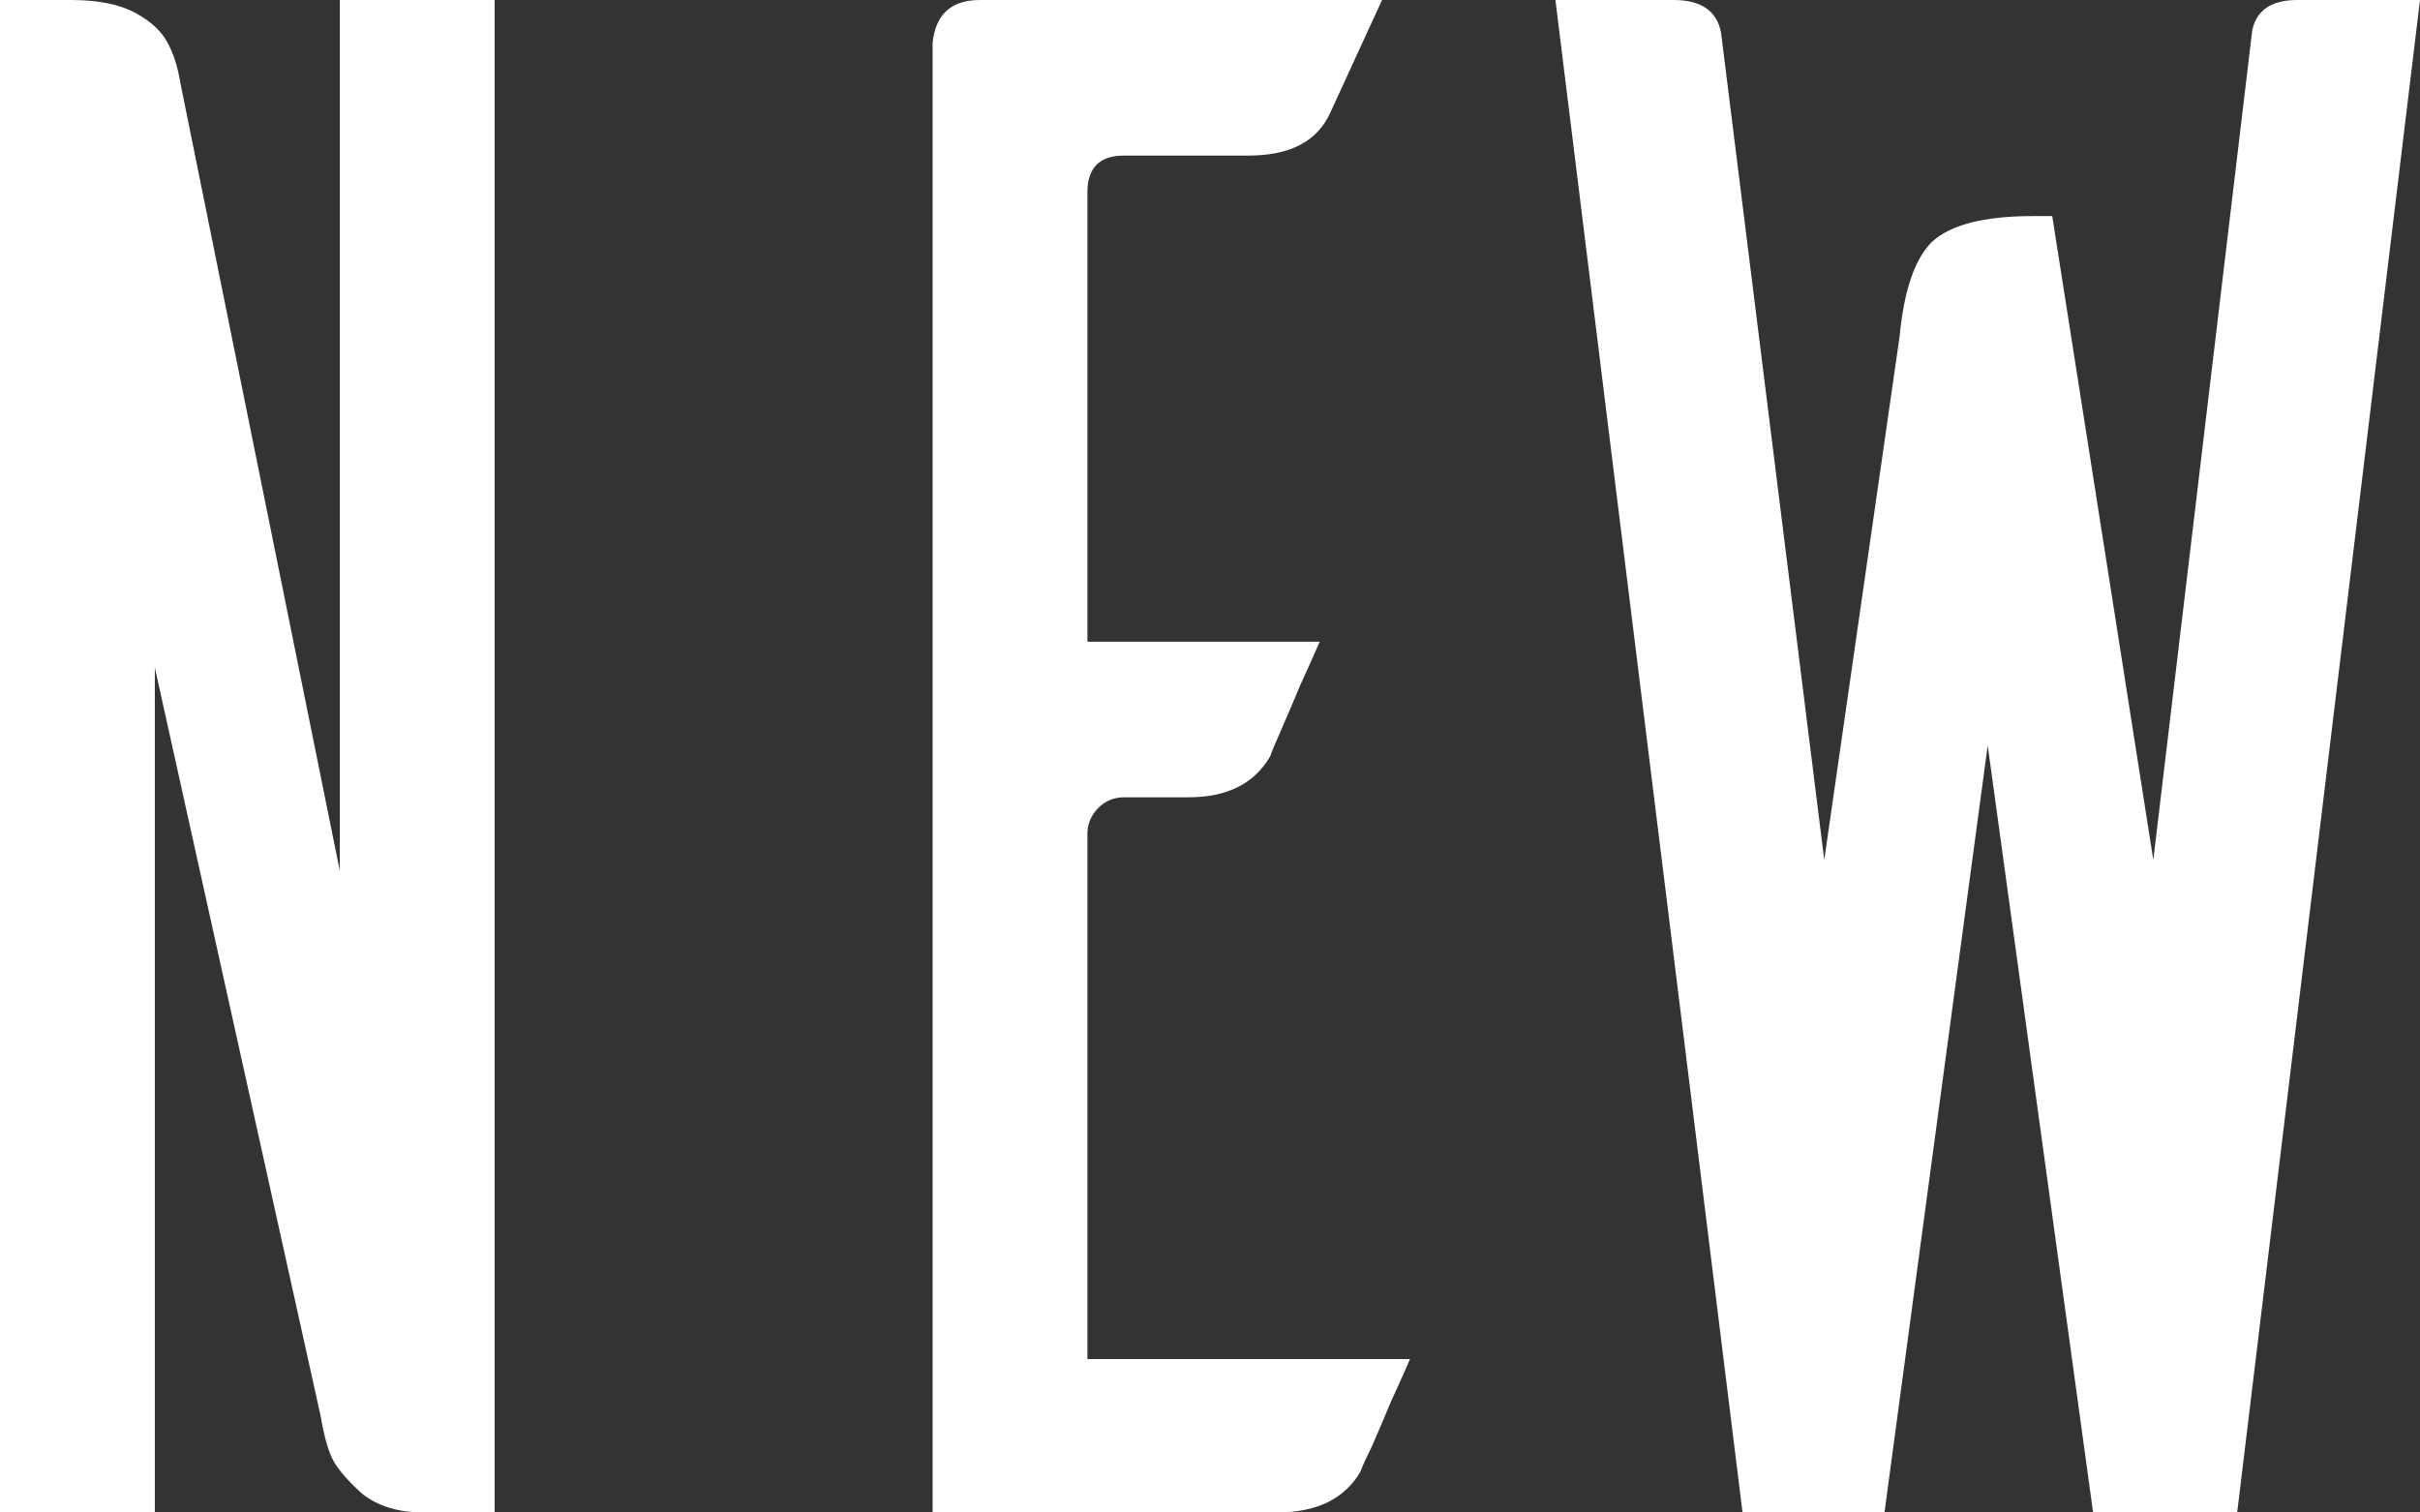<svg viewBox="0 0 128 80" version="1.1" xmlns="http://www.w3.org/2000/svg" xmlns:xlink="http://www.w3.org/1999/xlink">
<rect x="0" y="0" width="128" height="80" fill="#333333" stroke="none"/>
<g id="Canvas" fill="none">
<g id="New">
<g id="Canvas_2">
<g id="New_2">
<g id="Vector">
<path d="M 26.164 6.05507e-07L 26.164 80L 22.41 80C 21.045 80 19.945 79.657 19.111 78.971C 18.277 78.21 17.746 77.562 17.518 77.029C 17.291 76.495 17.101 75.771 16.95 74.857L 8.19 35.314L 8.19 80L -4.8216e-07 80L -4.8216e-07 6.05507e-07L 3.754 6.05507e-07C 5.195 6.05507e-07 6.332 0.229 7.167 0.686C 8.001 1.143 8.57 1.676 8.873 2.286C 9.176 2.819 9.404 3.543 9.555 4.457L 17.973 46.057L 17.973 6.05507e-07L 26.164 6.05507e-07ZM 57.516 71.886L 74.579 71.886C 74.352 72.419 74.011 73.181 73.556 74.171C 73.176 75.086 72.835 75.886 72.532 76.571C 72.228 77.181 72.039 77.6 71.963 77.829C 71.129 79.276 69.65 80 67.526 80L 49.326 80L 49.326 2.286C 49.477 0.762 50.312 6.05507e-07 51.828 6.05507e-07L 73.1 6.05507e-07L 70.37 5.943C 69.688 7.467 68.247 8.229 66.048 8.229L 59.45 8.229C 58.161 8.229 57.516 8.876 57.516 10.171L 57.516 33.943L 69.802 33.943C 69.574 34.476 69.233 35.238 68.778 36.229C 68.399 37.143 68.057 37.943 67.754 38.629C 67.451 39.314 67.261 39.771 67.185 40C 66.351 41.448 64.91 42.171 62.862 42.171L 59.45 42.171C 58.919 42.171 58.464 42.362 58.085 42.743C 57.706 43.124 57.516 43.581 57.516 44.114L 57.516 71.886ZM 128 6.05507e-07L 118.331 80L 110.709 80L 105.135 39.429L 99.675 80L 92.167 80L 82.27 6.05507e-07L 88.527 6.05507e-07C 89.968 6.05507e-07 90.802 0.571 91.029 1.714L 96.49 45.486L 100.471 17.829C 100.699 15.39 101.268 13.714 102.178 12.8C 103.163 11.886 104.946 11.429 107.524 11.429L 108.548 11.429L 113.894 45.486L 119.127 1.6C 119.355 0.533 120.151 6.05507e-07 121.516 6.05507e-07L 128 6.05507e-07Z" fill="white"/>
</g>
</g>
</g>
</g>
</g>
</svg>

